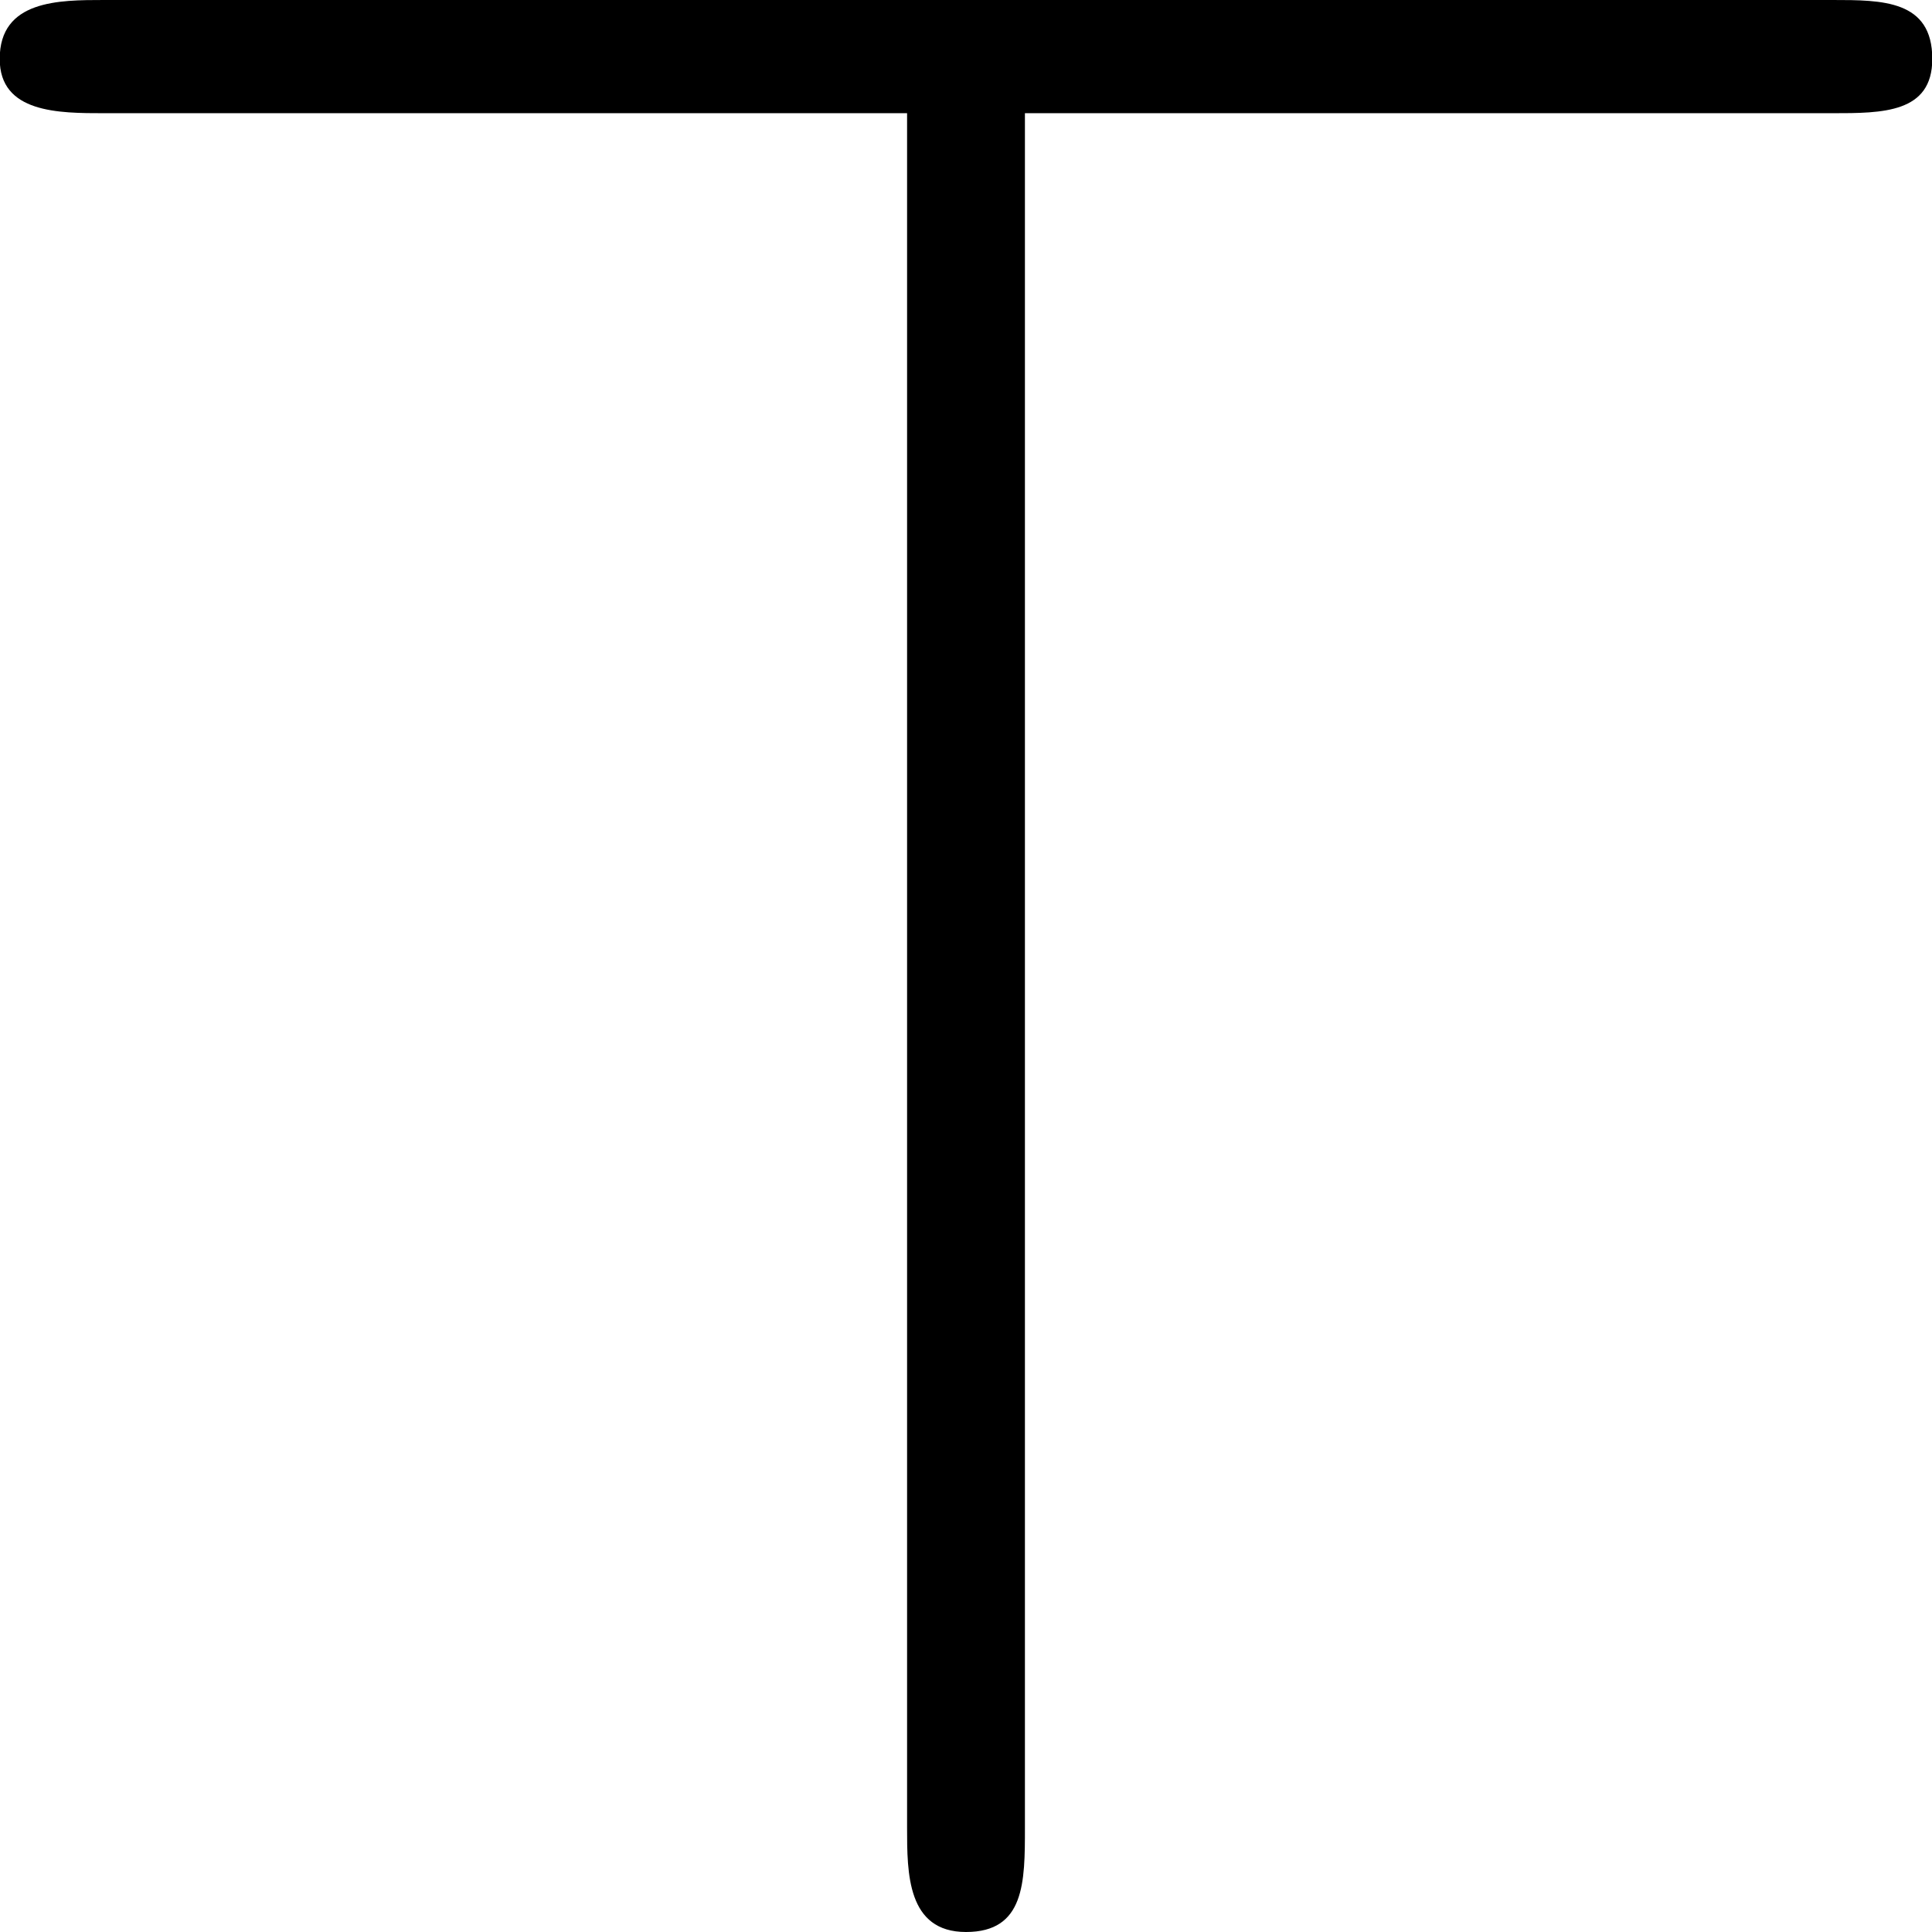 <svg xmlns="http://www.w3.org/2000/svg" xmlns:xlink="http://www.w3.org/1999/xlink" width="64" height="64" viewBox="0 0 6.656 6.656"><svg overflow="visible" x="-.547" y="6.656"><path style="stroke:none" d="M4.078-6.266H6.86c.172 0 .344 0 .344-.187 0-.203-.172-.203-.344-.203H.906c-.156 0-.36 0-.36.203 0 .187.204.187.36.187h2.766v5.907c0 .156 0 .359.203.359s.203-.172.203-.36zm0 0"/></svg></svg>